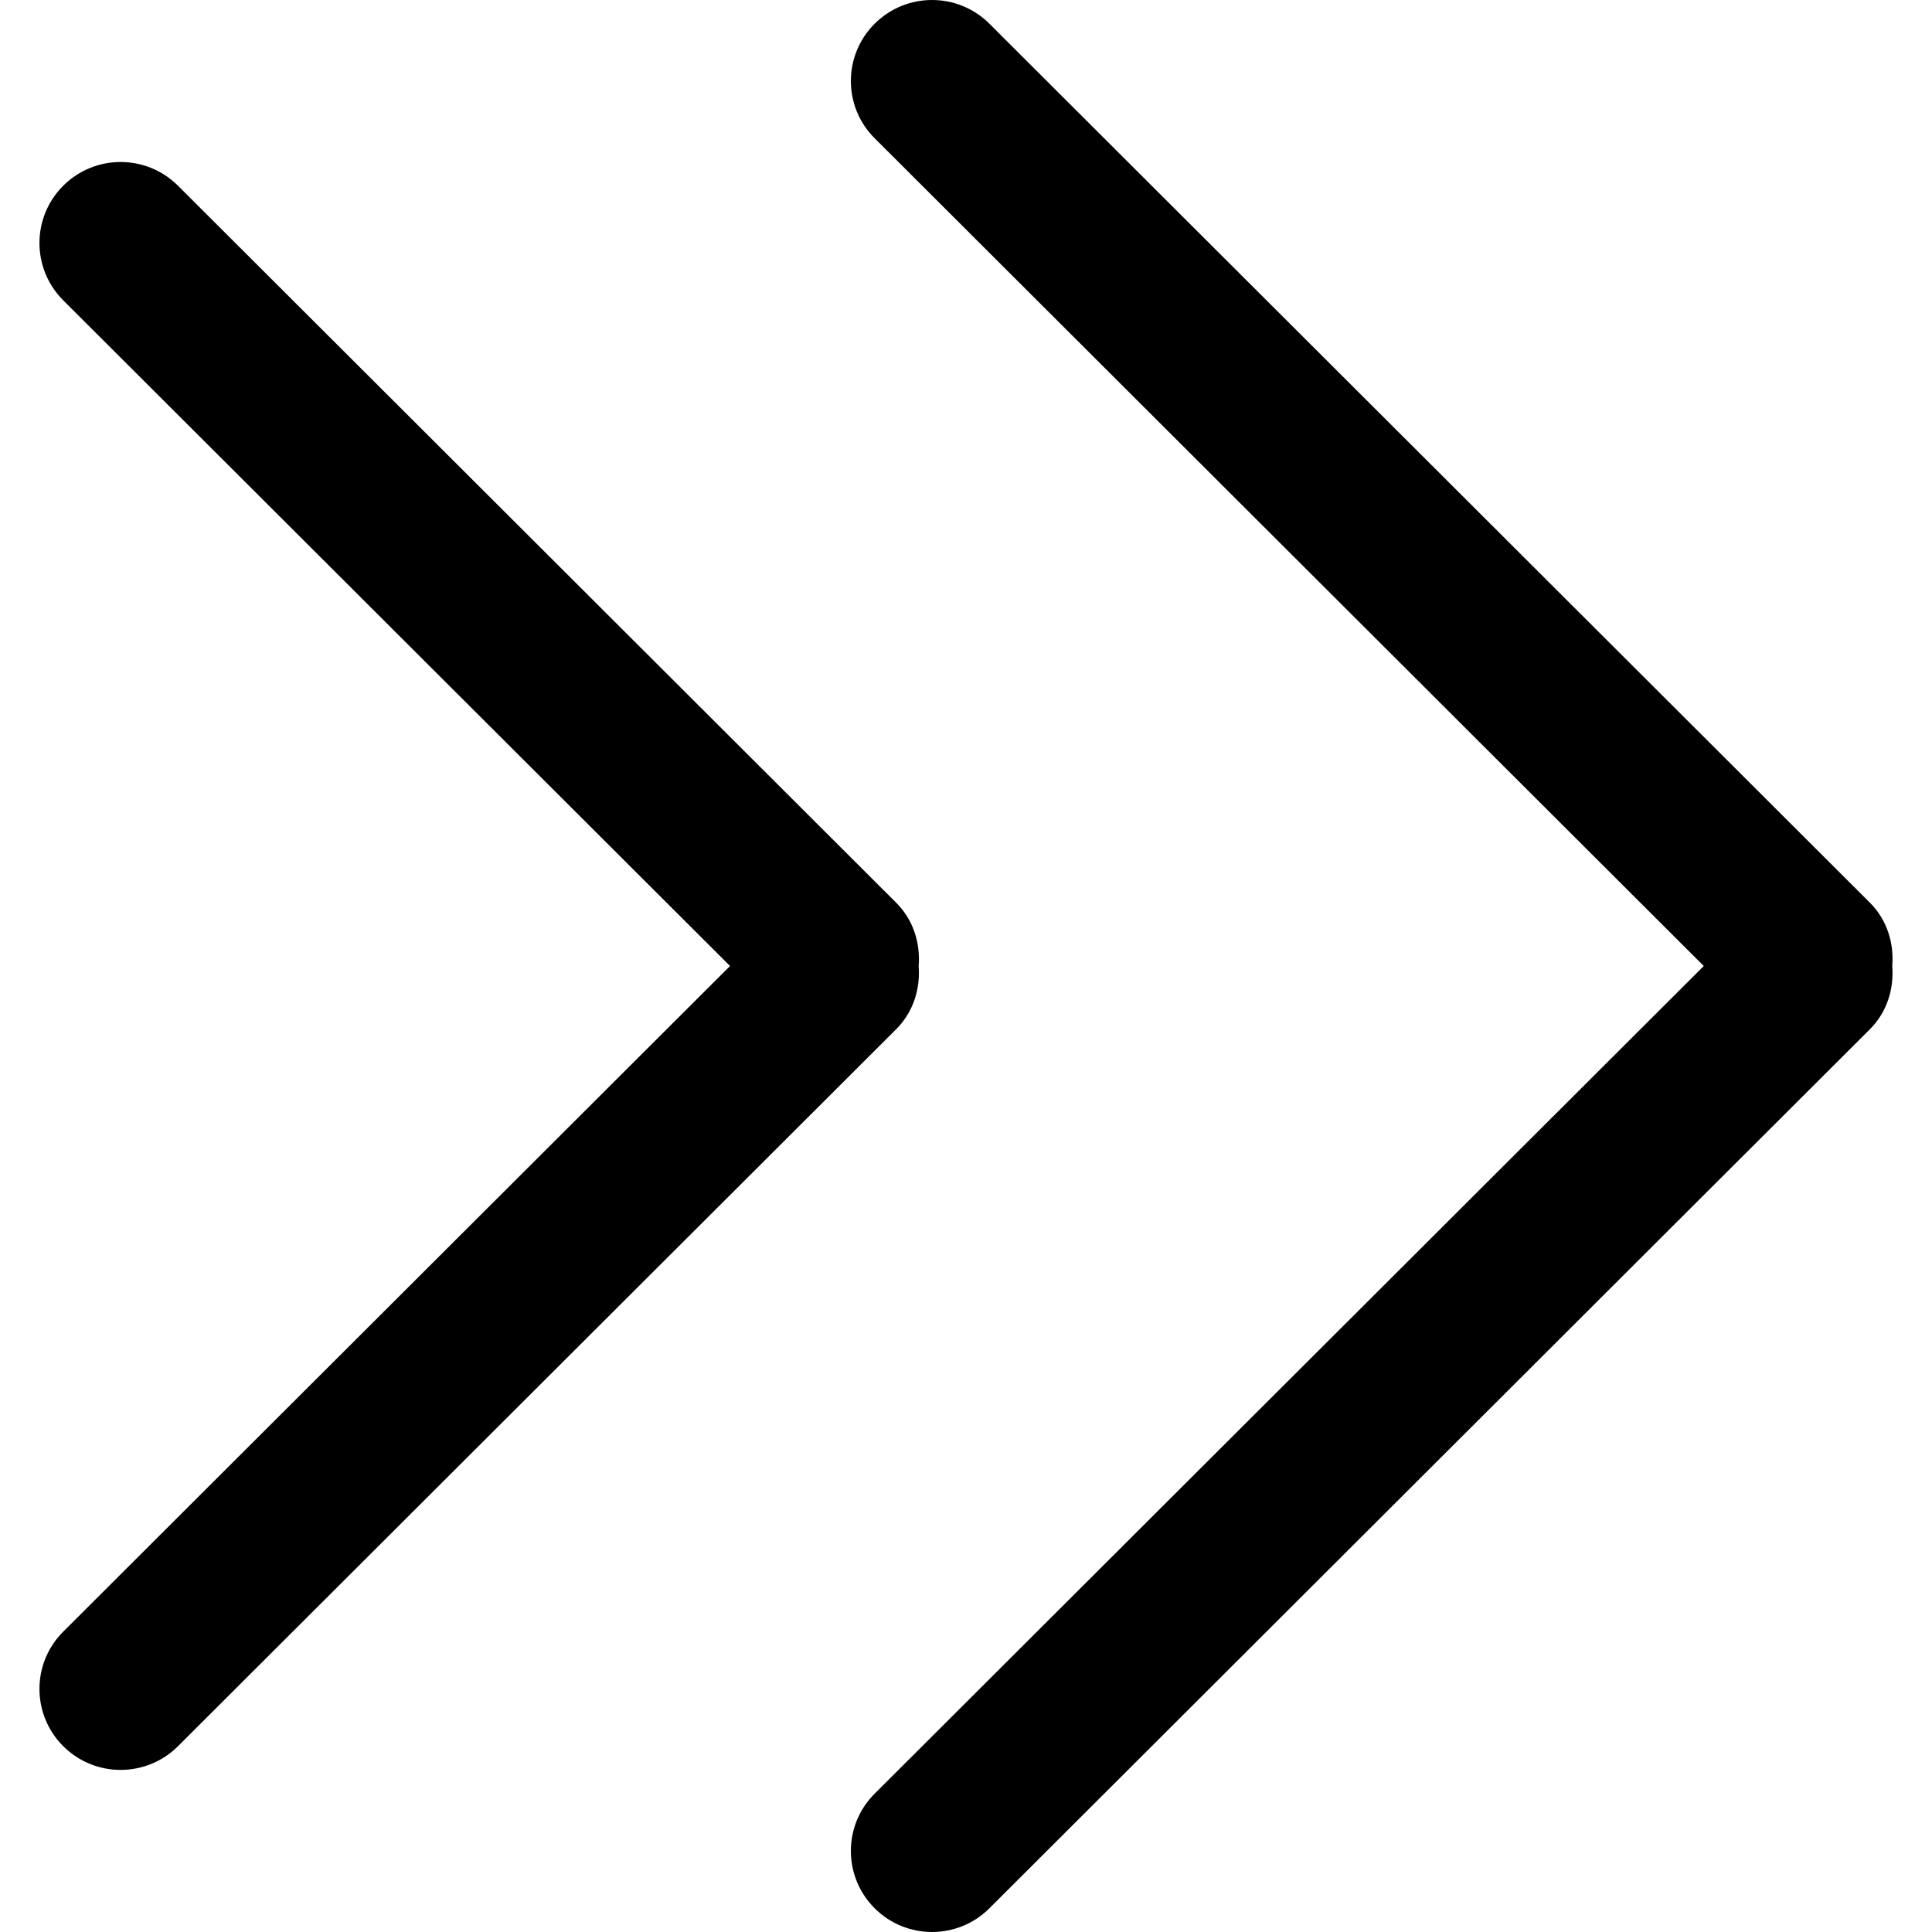 <svg viewBox="0 0 1024 1024.003" xmlns="http://www.w3.org/2000/svg"><path d="M486.914 512c.94-12.07-2.73-24.4-11.987-33.613L94.343 98.44c-16.806-16.762-44.02-16.762-60.827 0-16.808 16.765-16.808 43.94 0 60.745L386.93 512 33.515 864.814c-16.808 16.763-16.808 43.936 0 60.7 16.808 16.764 44.023 16.764 60.827 0L474.93 545.57c9.254-9.213 12.88-21.497 11.984-33.57zm504.12-33.613L524.413 12.573c-16.808-16.763-44.023-16.763-60.83 0-16.807 16.764-16.807 43.98 0 60.7L903.035 512 463.582 950.682c-16.808 16.764-16.808 43.936 0 60.744 16.808 16.764 44.023 16.764 60.83 0L990.99 545.615c9.257-9.213 12.882-21.542 11.943-33.614.984-12.07-2.685-24.4-11.898-33.613z"/></svg>